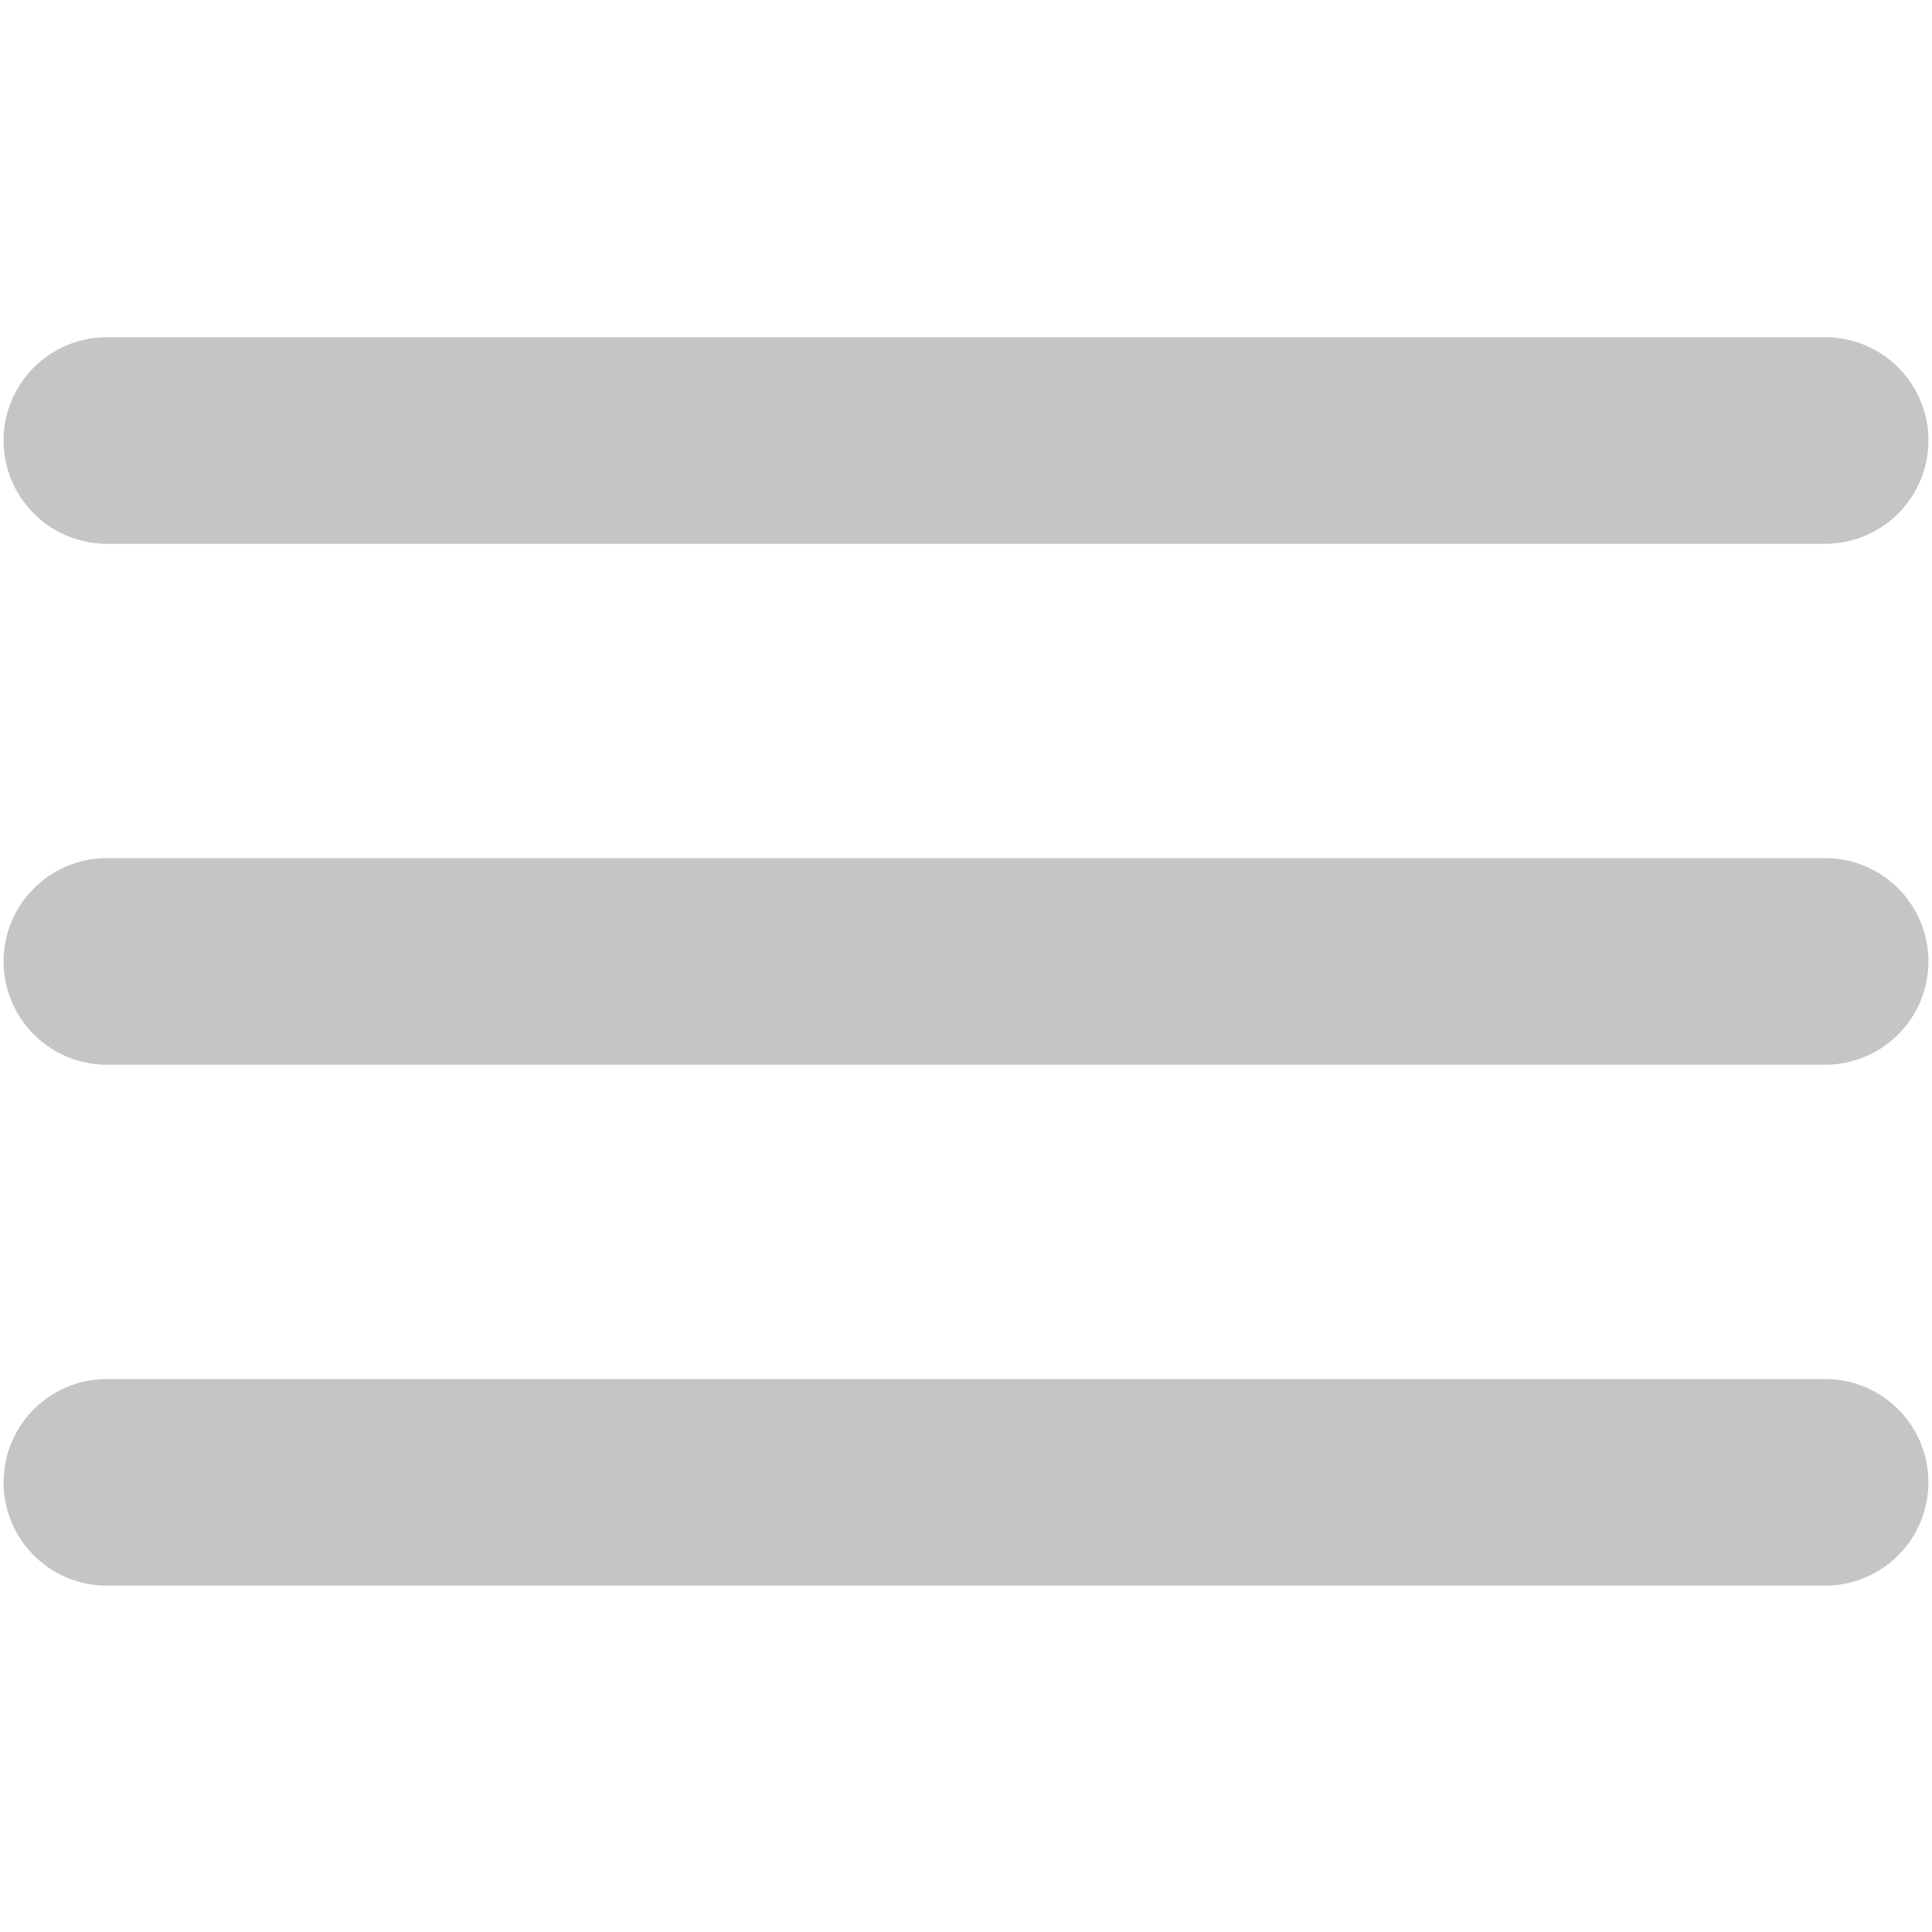 <?xml version="1.0" encoding="UTF-8" standalone="no"?>
<svg
   version="1.1"
   viewBox="0 0 16 16"
   id="svg2"
   sodipodi:docname="icon-list.svg"
   inkscape:version="1.3.2 (091e20e, 2023-11-25)"
   width="16"
   height="16"
   xmlns:inkscape="http://www.inkscape.org/namespaces/inkscape"
   xmlns:sodipodi="http://sodipodi.sourceforge.net/DTD/sodipodi-0.dtd"
   xmlns="http://www.w3.org/2000/svg"
   xmlns:svg="http://www.w3.org/2000/svg">
  <defs
     id="defs2" />
  <sodipodi:namedview
     id="namedview2"
     pagecolor="#ffffff"
     bordercolor="#000000"
     borderopacity="0.25"
     inkscape:showpageshadow="2"
     inkscape:pageopacity="0.0"
     inkscape:pagecheckerboard="0"
     inkscape:deskcolor="#d1d1d1"
     inkscape:zoom="49.489738"
     inkscape:cx="2.606601"
     inkscape:cy="9.2039282"
     inkscape:window-width="2528"
     inkscape:window-height="1322"
     inkscape:window-x="0"
     inkscape:window-y="0"
     inkscape:window-maximized="0"
     inkscape:current-layer="layer1" />
  <g
     inkscape:groupmode="layer"
     id="layer1"
     inkscape:label="Layer 1">
    <path
       style="fill:none;fill-opacity:1;stroke:#c5c5c7;stroke-width:1.711;stroke-linecap:round;stroke-dasharray:none;stroke-opacity:1"
       d="M 0.885,3.648 H 15.115"
       id="path1" />
    <path
       style="fill:none;fill-opacity:1;stroke:#c5c5c7;stroke-width:1.711;stroke-linecap:round;stroke-dasharray:none;stroke-opacity:1"
       d="M 0.885,12.276 H 15.115"
       id="path1-0" />
    <path
       style="fill:none;fill-opacity:1;stroke:#c5c5c7;stroke-width:1.711;stroke-linecap:round;stroke-dasharray:none;stroke-opacity:1"
       d="M 0.885,7.962 H 15.115"
       id="path1-0-9" />
  </g>
</svg>
